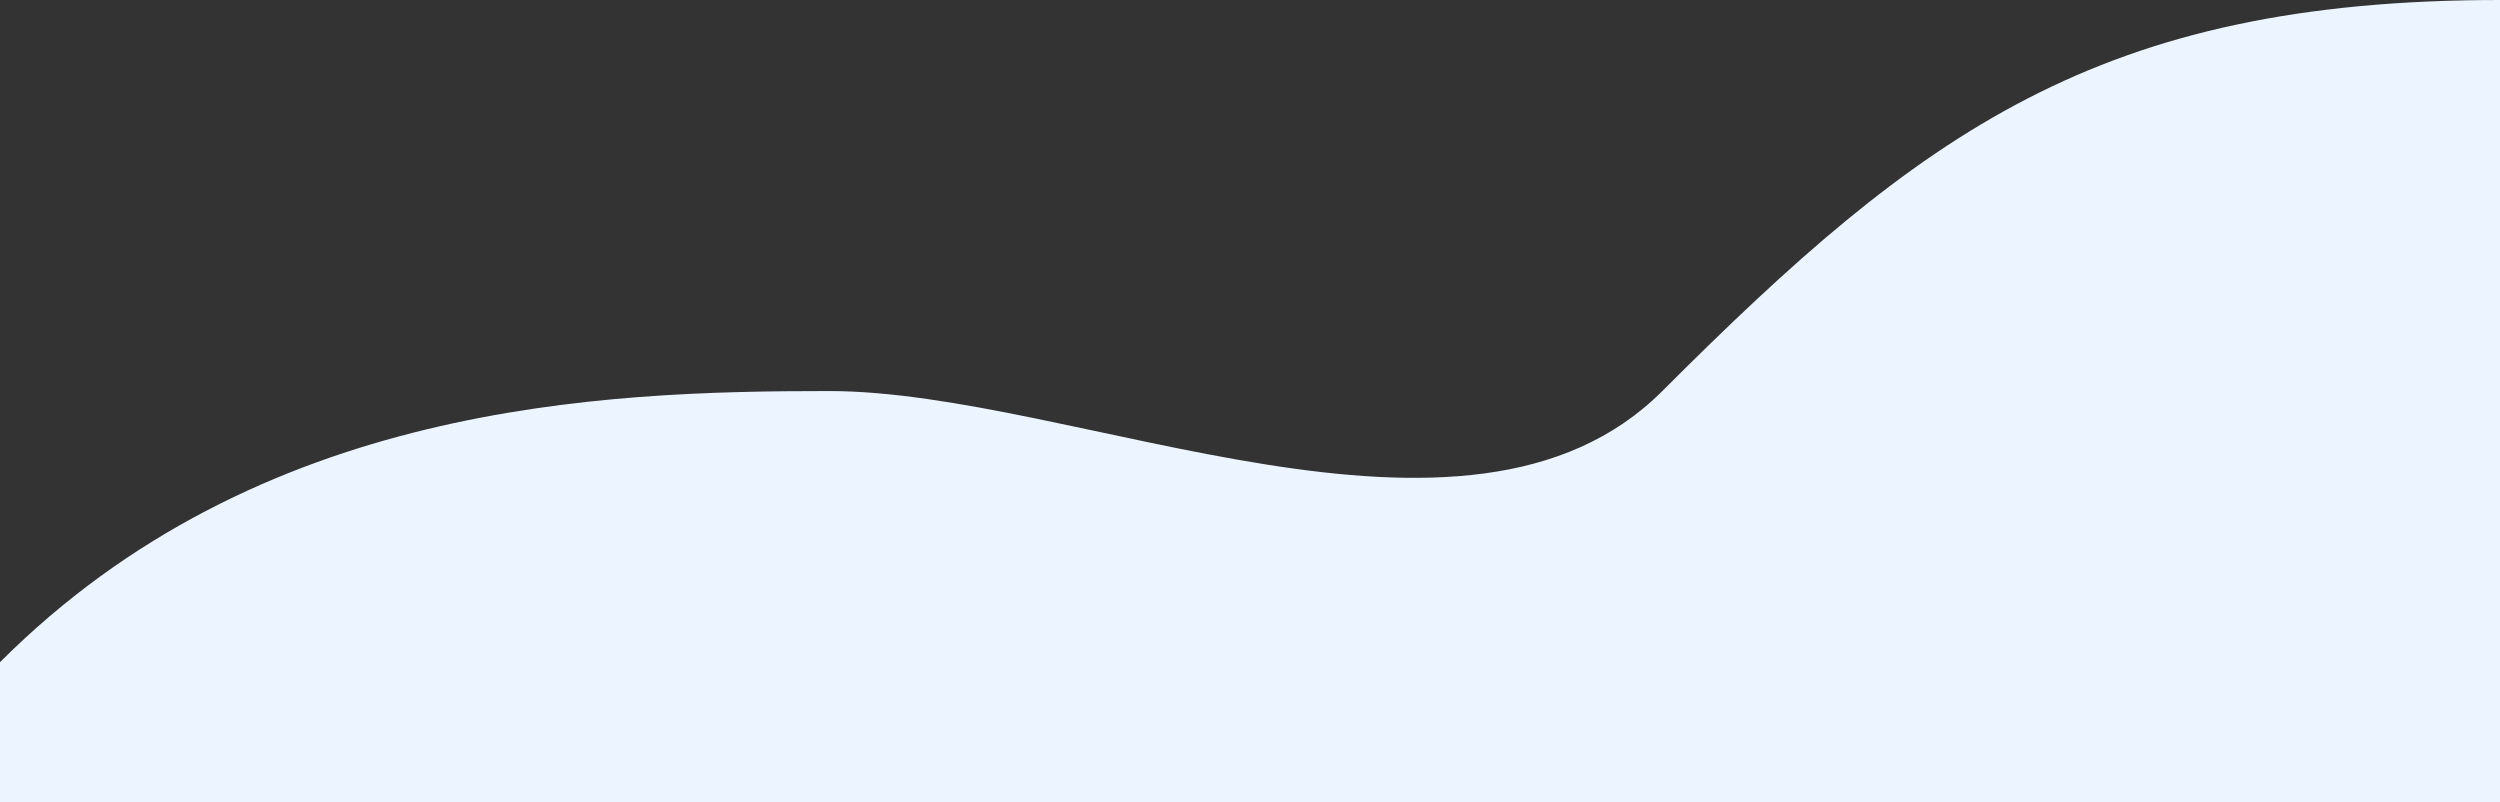 <svg width="1440" height="462" viewBox="0 0 1440 462" fill="none" preserveAspectRatio="none" xmlns="http://www.w3.org/2000/svg">
<rect x="0" y="0" width="1440" height="462" fill="#333333" stroke="none"/>
<path d="M477.497 225.244C346 225.244 149.155 232.251 0 381.413V462H1440V0C1208.76 0 1106.66 76.085 957.497 225.244C845 337.741 619.5 225.244 477.497 225.244Z" fill="#EBF4FF"/>
</svg>
